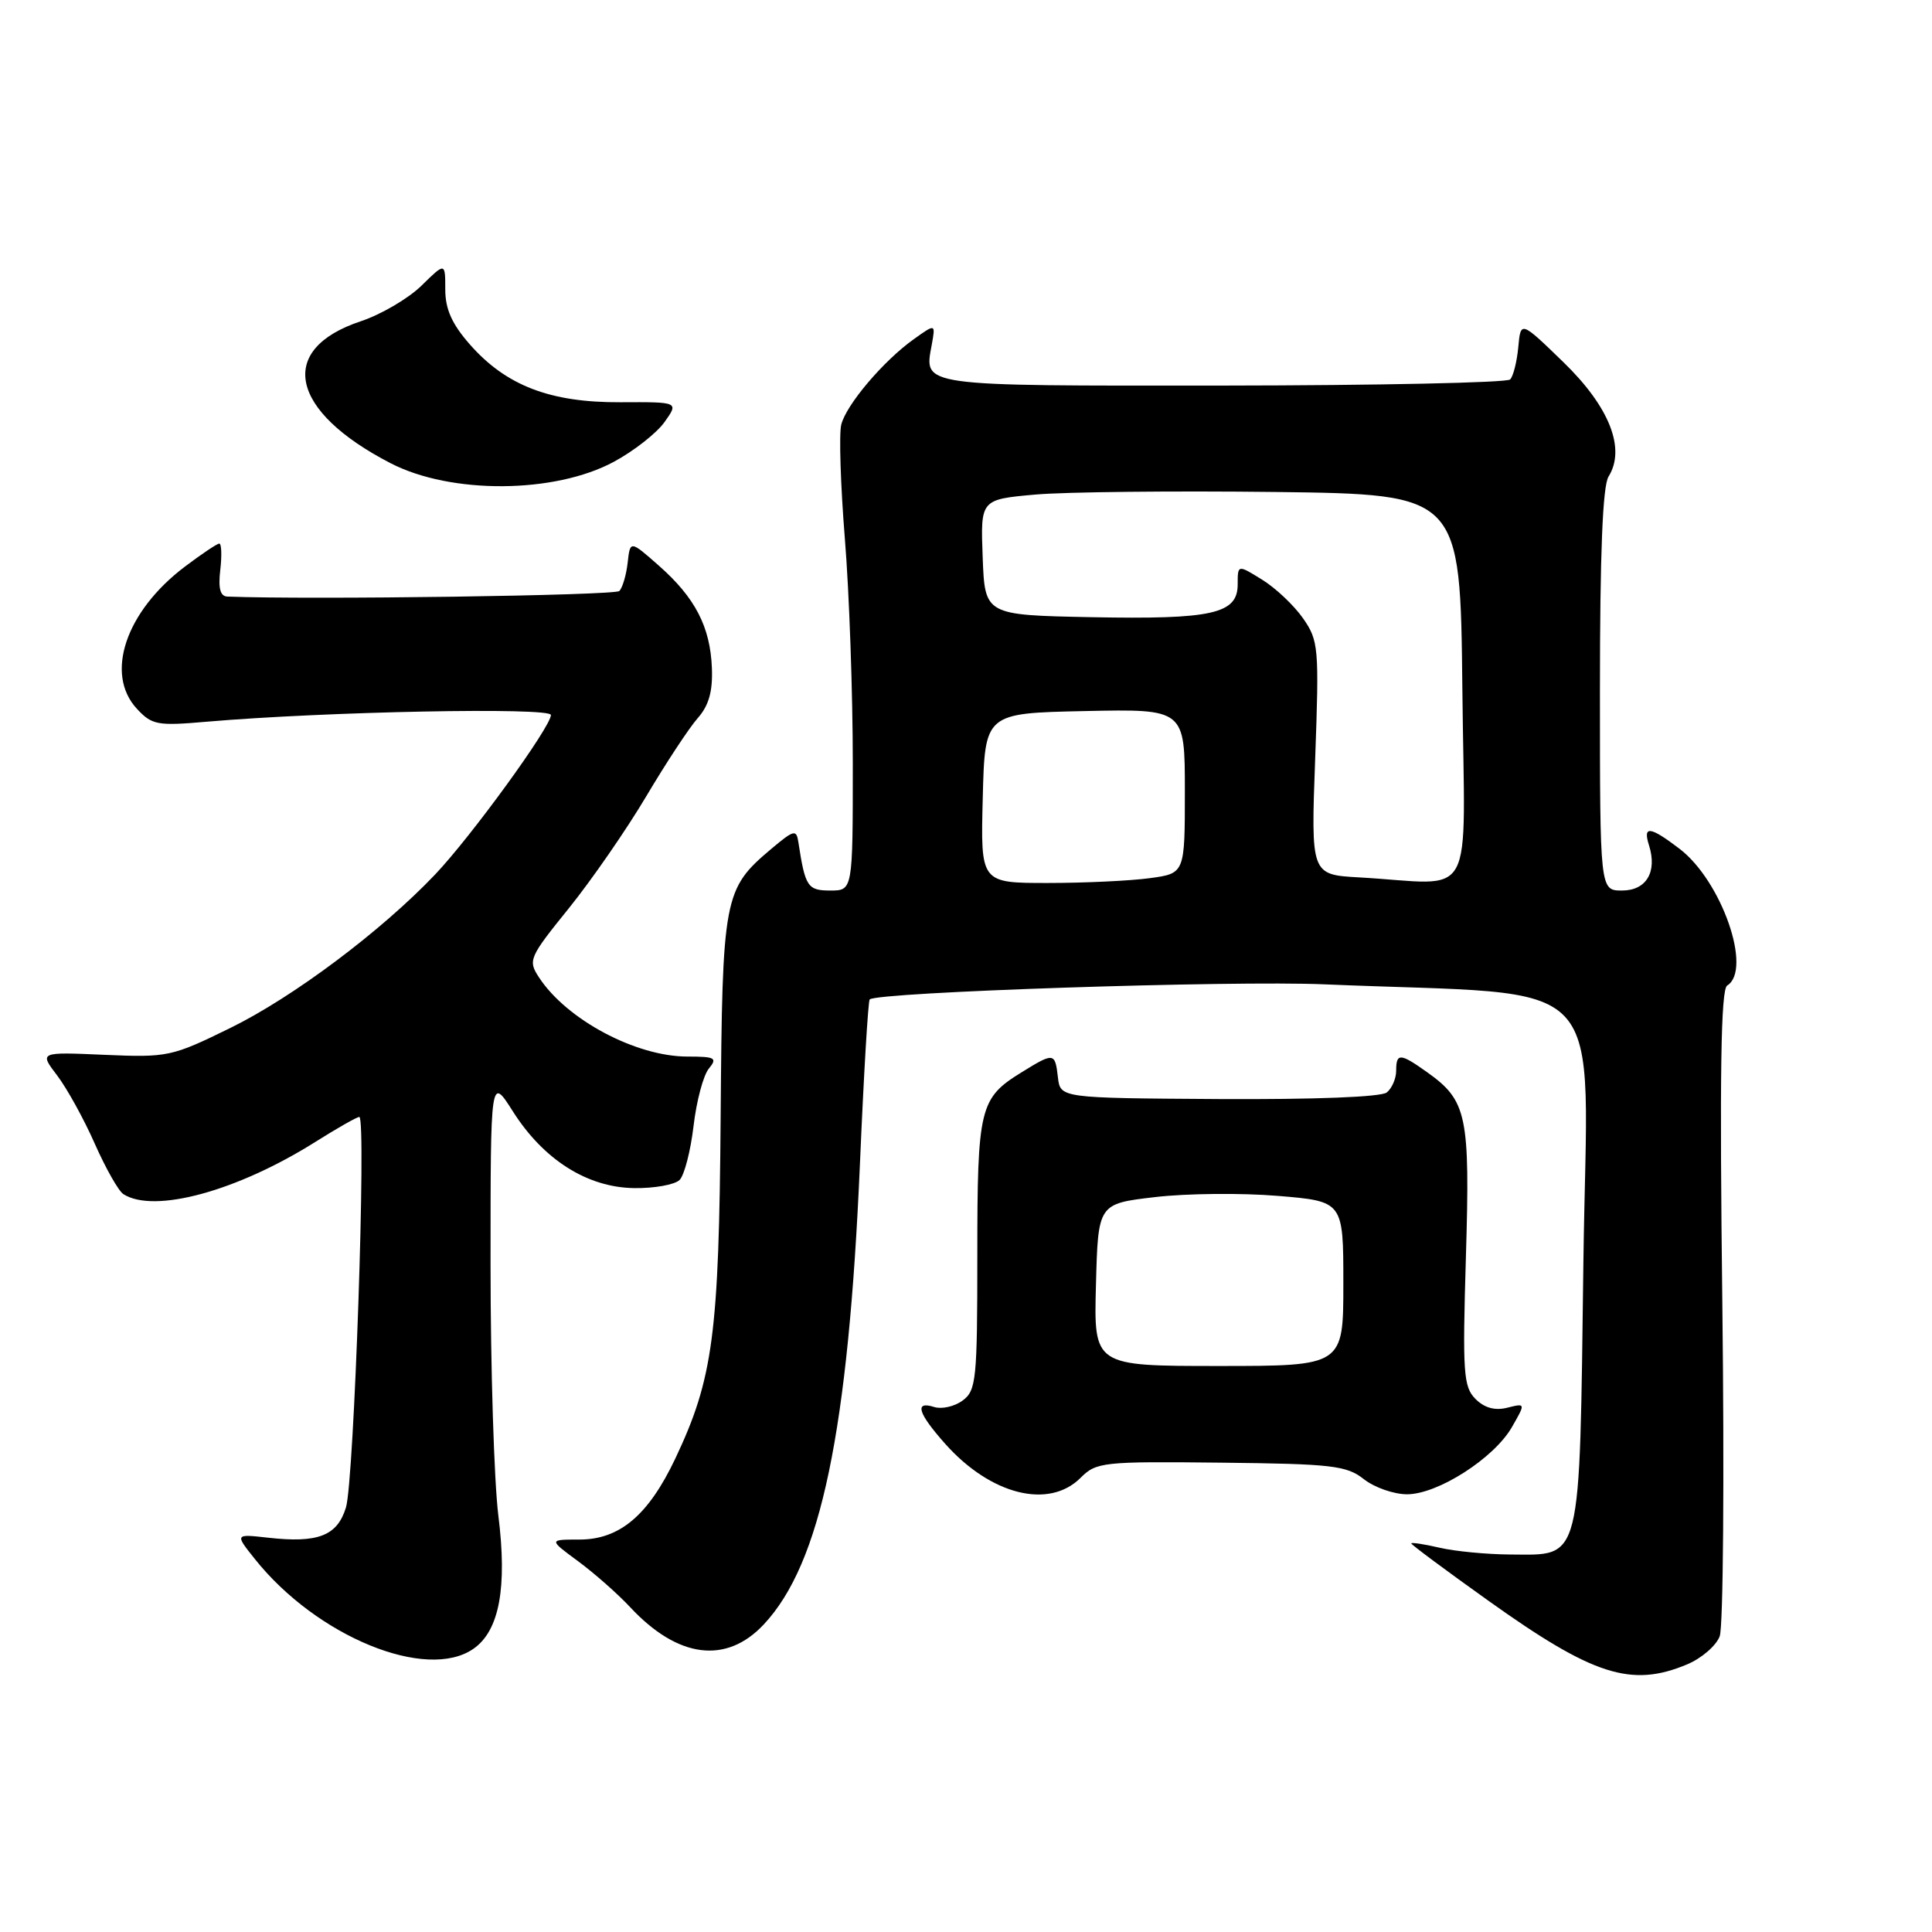 <?xml version="1.0" encoding="UTF-8" standalone="no"?>
<!DOCTYPE svg PUBLIC "-//W3C//DTD SVG 1.1//EN" "http://www.w3.org/Graphics/SVG/1.1/DTD/svg11.dtd" >
<svg xmlns="http://www.w3.org/2000/svg" xmlns:xlink="http://www.w3.org/1999/xlink" version="1.1" viewBox="0 0 256 256">
 <g >
 <path fill="currentColor"
d=" M 223.55 220.54 C 225.46 219.74 227.41 218.06 227.87 216.81 C 228.34 215.56 228.49 195.80 228.22 172.91 C 227.85 142.32 228.02 131.11 228.86 130.59 C 232.23 128.50 228.13 116.73 222.55 112.47 C 218.63 109.48 217.66 109.36 218.50 112.00 C 219.62 115.53 218.15 118.00 214.93 118.00 C 212.00 118.00 212.00 118.00 212.00 91.49 C 212.00 73.36 212.36 64.39 213.14 63.15 C 215.45 59.45 213.27 53.92 207.17 48.00 C 201.50 42.50 201.50 42.50 201.18 46.00 C 201.00 47.92 200.52 49.85 200.10 50.28 C 199.68 50.71 182.55 51.07 162.02 51.09 C 121.60 51.12 122.44 51.24 123.46 45.69 C 123.97 42.88 123.97 42.88 121.10 44.93 C 117.08 47.79 112.13 53.62 111.47 56.27 C 111.16 57.50 111.38 64.31 111.95 71.40 C 112.53 78.49 113.00 91.88 113.00 101.15 C 113.00 118.00 113.00 118.00 110.02 118.00 C 107.01 118.00 106.69 117.51 105.79 111.60 C 105.53 109.87 105.21 109.95 102.21 112.47 C 95.89 117.80 95.71 118.74 95.49 148.00 C 95.27 176.83 94.49 182.69 89.48 193.27 C 85.92 200.78 82.11 204.00 76.77 204.00 C 72.70 204.00 72.70 204.00 76.60 206.87 C 78.74 208.45 81.85 211.19 83.50 212.96 C 89.82 219.74 96.23 220.56 101.21 215.24 C 108.77 207.16 112.41 189.69 113.95 154.15 C 114.45 142.41 115.03 132.63 115.24 132.43 C 116.21 131.46 163.15 129.90 175.50 130.43 C 214.18 132.08 210.32 127.95 209.81 167.10 C 209.28 207.65 209.69 206.02 200.10 205.98 C 197.02 205.96 192.81 205.56 190.75 205.08 C 188.69 204.60 187.00 204.35 187.00 204.51 C 187.00 204.68 191.59 208.09 197.20 212.09 C 211.10 222.02 216.15 223.64 223.55 220.54 Z  M 62.75 218.46 C 66.17 216.07 67.23 210.35 66.03 200.79 C 65.47 196.26 65.00 181.32 65.00 167.58 C 65.00 142.61 65.00 142.61 67.95 147.25 C 72.02 153.67 77.81 157.34 84.02 157.43 C 86.70 157.47 89.41 156.98 90.05 156.35 C 90.68 155.72 91.51 152.50 91.90 149.19 C 92.29 145.88 93.20 142.46 93.93 141.59 C 95.09 140.18 94.77 140.00 91.09 140.00 C 84.26 140.00 75.08 135.11 71.42 129.51 C 69.94 127.25 70.09 126.89 75.39 120.33 C 78.42 116.57 83.03 109.90 85.64 105.50 C 88.25 101.10 91.31 96.45 92.44 95.17 C 93.92 93.50 94.45 91.63 94.33 88.53 C 94.12 83.06 92.11 79.19 87.30 74.95 C 83.50 71.60 83.50 71.60 83.17 74.55 C 82.99 76.17 82.49 77.86 82.07 78.31 C 81.49 78.91 41.30 79.48 30.14 79.05 C 29.18 79.02 28.90 77.97 29.19 75.50 C 29.41 73.58 29.35 72.01 29.05 72.03 C 28.75 72.04 26.70 73.42 24.50 75.08 C 16.64 81.02 13.85 89.31 18.15 93.93 C 20.14 96.07 20.86 96.20 27.40 95.63 C 43.09 94.28 73.00 93.69 73.00 94.74 C 73.00 96.30 62.44 110.84 57.66 115.87 C 50.51 123.39 38.83 132.14 30.50 136.22 C 22.75 140.02 22.23 140.13 13.85 139.77 C 5.20 139.39 5.20 139.39 7.57 142.50 C 8.87 144.21 11.12 148.28 12.56 151.55 C 14.01 154.82 15.71 157.83 16.35 158.23 C 20.42 160.83 31.40 157.84 41.77 151.32 C 44.67 149.49 47.30 148.00 47.61 148.00 C 48.57 148.00 46.92 196.25 45.84 199.75 C 44.69 203.51 42.13 204.50 35.50 203.75 C 31.12 203.26 31.12 203.26 33.78 206.59 C 41.97 216.86 56.53 222.82 62.75 218.46 Z  M 143.18 195.82 C 145.27 193.73 146.12 193.64 161.77 193.81 C 176.51 193.97 178.43 194.19 180.72 196.00 C 182.12 197.10 184.70 198.00 186.44 198.00 C 190.51 198.00 197.96 193.23 200.33 189.11 C 202.16 185.92 202.16 185.92 199.72 186.53 C 198.09 186.94 196.70 186.56 195.51 185.37 C 193.91 183.76 193.78 181.95 194.24 166.55 C 194.80 147.79 194.39 145.84 189.11 142.08 C 185.52 139.52 185.00 139.50 185.00 141.88 C 185.00 142.91 184.44 144.21 183.75 144.76 C 182.99 145.36 174.20 145.70 161.50 145.63 C 140.50 145.50 140.50 145.50 140.18 142.75 C 139.80 139.45 139.66 139.43 135.36 142.09 C 129.80 145.52 129.50 146.76 129.50 166.32 C 129.50 182.83 129.36 184.25 127.55 185.58 C 126.48 186.37 124.79 186.75 123.80 186.44 C 121.12 185.59 121.61 187.23 125.25 191.32 C 131.27 198.08 138.98 200.02 143.18 195.82 Z  M 81.32 61.20 C 83.98 59.77 87.00 57.40 88.05 55.93 C 89.95 53.26 89.95 53.26 82.22 53.30 C 72.91 53.35 67.05 51.10 62.25 45.63 C 59.88 42.93 59.00 40.96 59.00 38.35 C 59.00 34.76 59.00 34.76 55.84 37.86 C 54.10 39.56 50.48 41.68 47.80 42.57 C 36.63 46.28 38.37 54.48 51.78 61.39 C 59.77 65.51 73.48 65.42 81.32 61.20 Z  M 130.22 105.75 C 130.50 94.50 130.50 94.50 143.75 94.22 C 157.00 93.94 157.00 93.94 157.00 104.84 C 157.00 115.73 157.00 115.73 152.36 116.36 C 149.81 116.71 143.72 117.00 138.83 117.00 C 129.93 117.00 129.93 117.00 130.22 105.75 Z  M 180.10 116.26 C 173.70 115.90 173.70 115.90 174.27 100.47 C 174.80 85.79 174.72 84.89 172.66 81.93 C 171.47 80.23 169.04 77.92 167.25 76.82 C 164.00 74.80 164.00 74.80 164.00 77.43 C 164.00 81.34 160.66 82.09 144.61 81.78 C 130.50 81.50 130.50 81.50 130.21 73.84 C 129.92 66.18 129.92 66.18 137.21 65.53 C 141.22 65.18 155.53 65.03 169.00 65.19 C 193.50 65.50 193.50 65.50 193.77 91.25 C 194.07 120.35 195.82 117.14 180.10 116.26 Z  M 145.22 170.25 C 145.50 159.50 145.50 159.50 153.06 158.62 C 157.22 158.13 164.53 158.06 169.31 158.46 C 178.00 159.18 178.00 159.18 178.00 170.09 C 178.00 181.00 178.00 181.00 161.47 181.00 C 144.93 181.00 144.93 181.00 145.22 170.25 Z "/>
</g>
</svg>